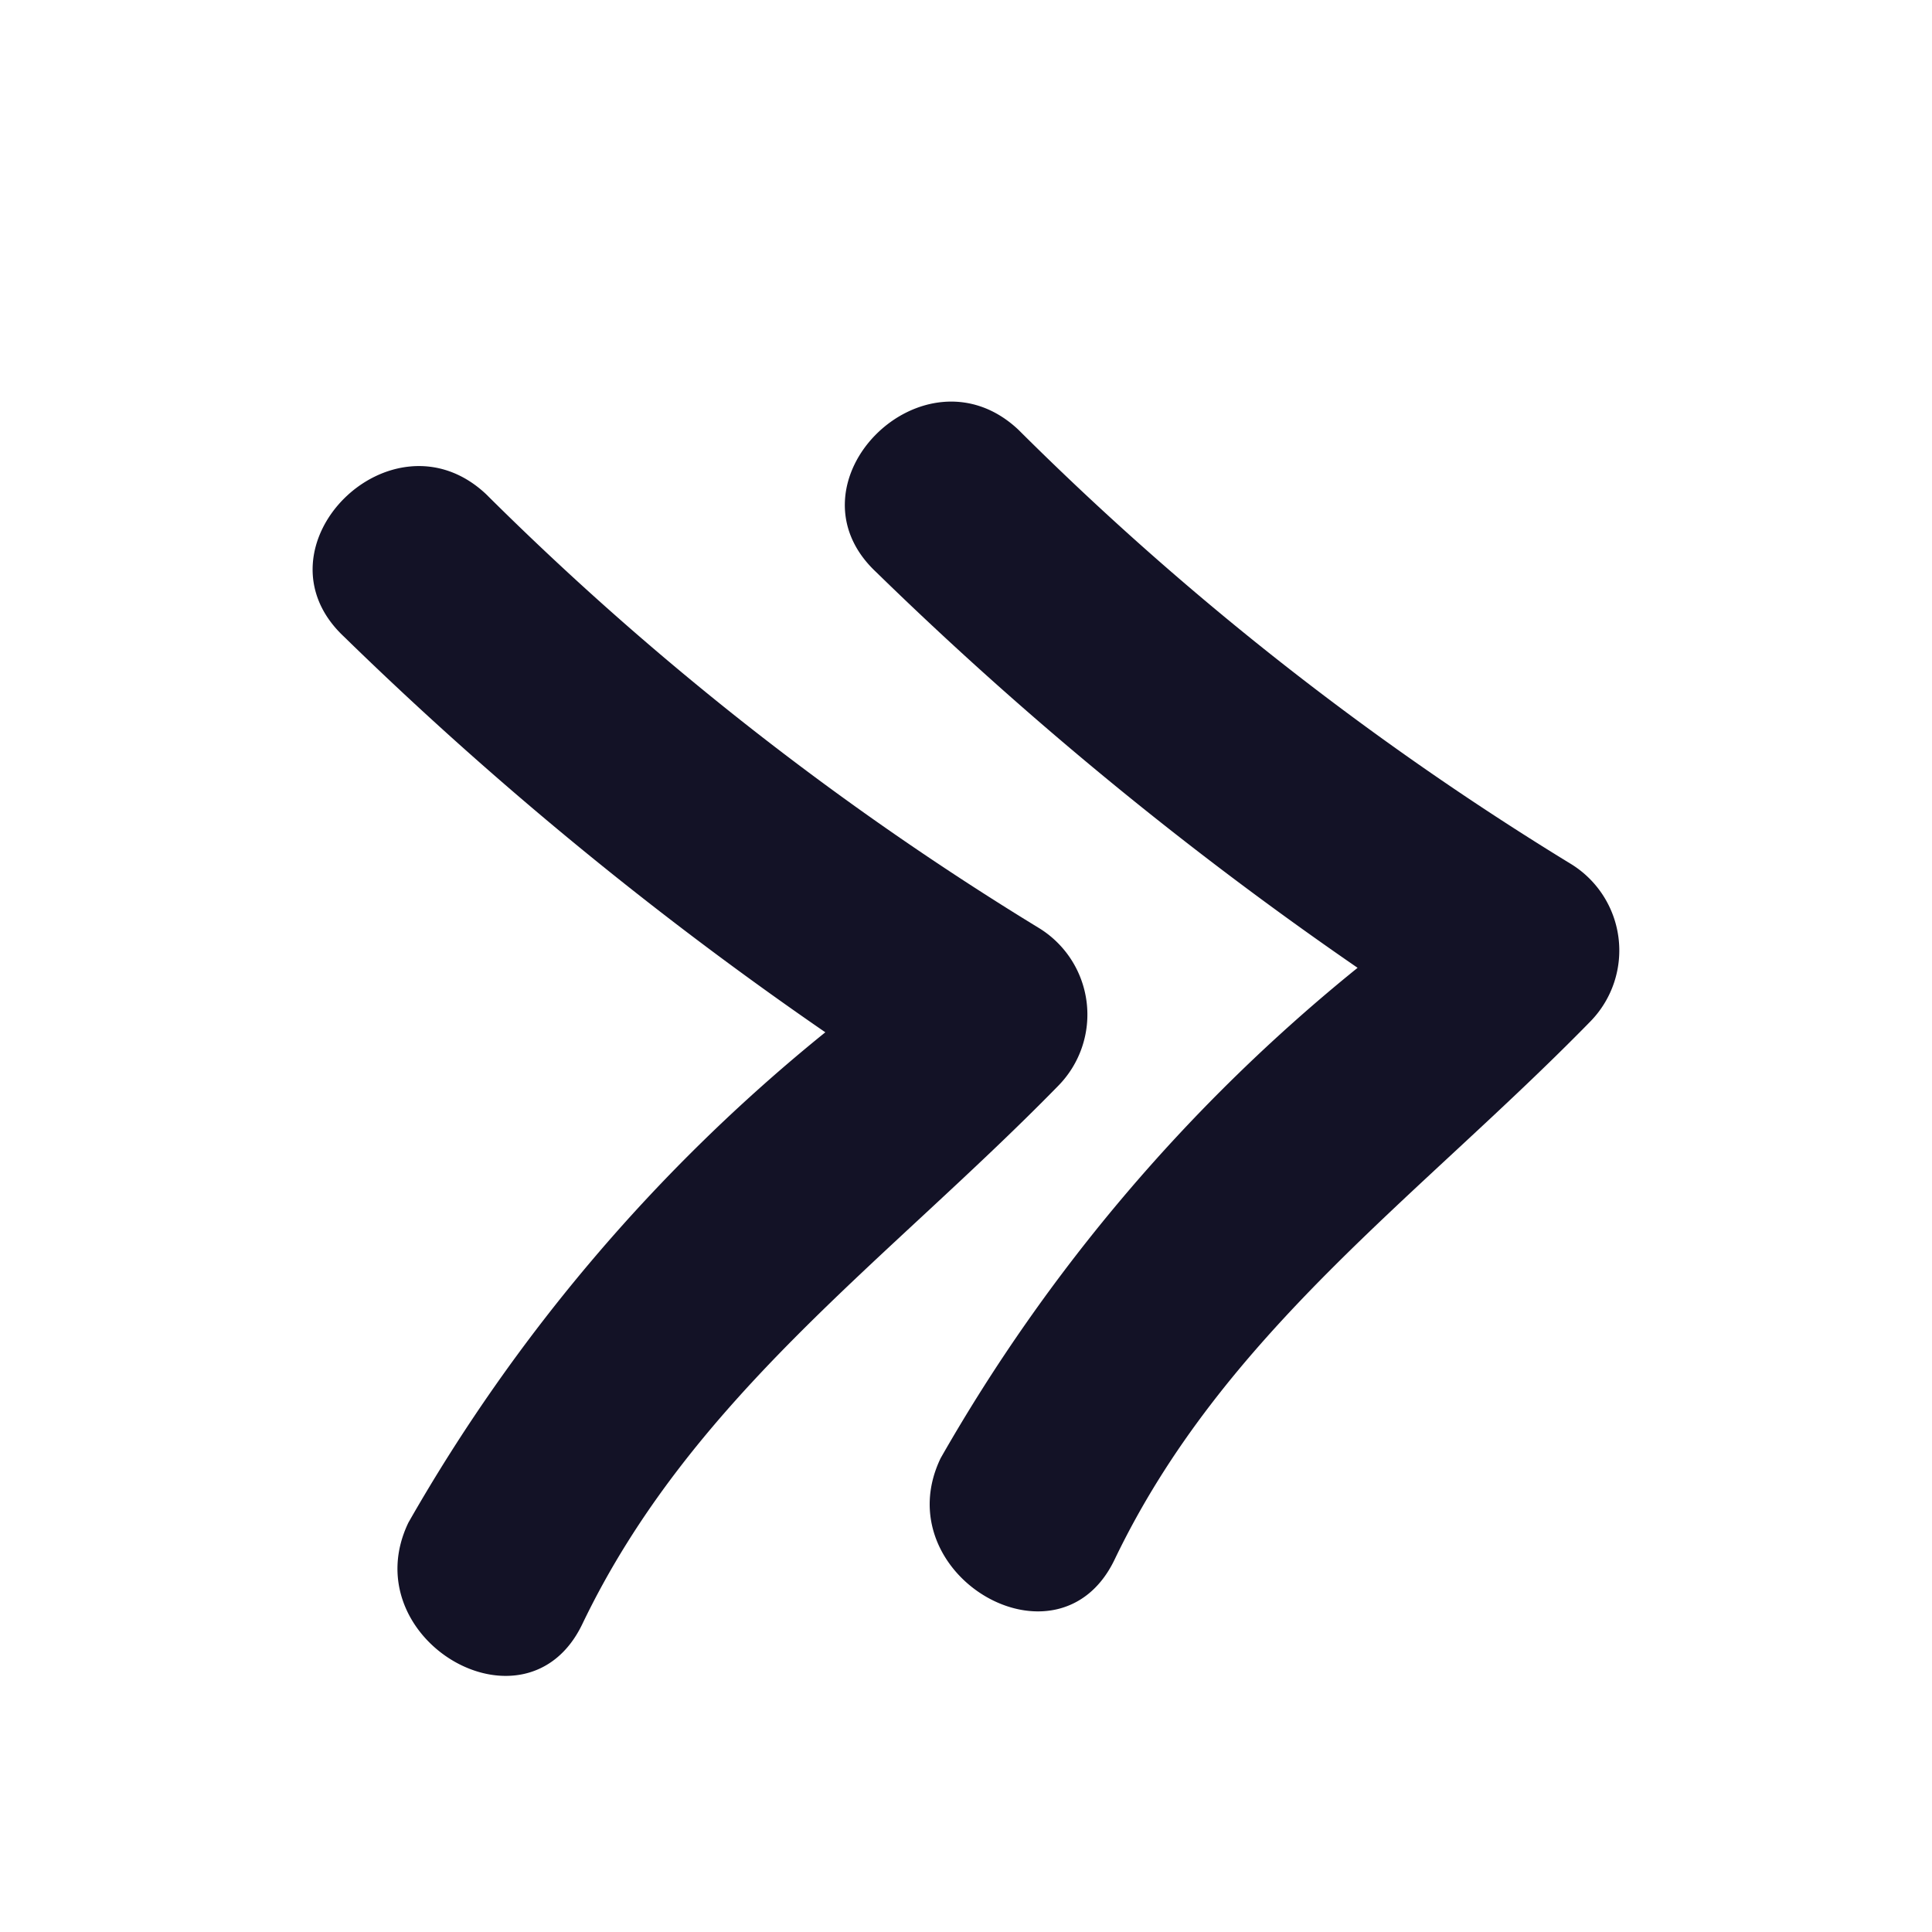 <svg id="Calque_1" data-name="Calque 1" xmlns="http://www.w3.org/2000/svg" viewBox="0 0 16 16"><defs><style>.cls-1{fill:#131226;}</style></defs><path class="cls-1" d="M13,7.149A24.806,24.806,0,0,1,8.433,3.558C7.651,2.824,6.47,4,7.255,4.737a30.365,30.365,0,0,0,3.988,3.278A14.369,14.369,0,0,0,7.79,12.076c-.463.963.974,1.809,1.44.841.9-1.877,2.523-3.007,3.943-4.46A.841.841,0,0,0,13,7.149Z"/><path class="cls-1" d="M8.6,7.683A24.806,24.806,0,0,1,4.025,4.092c-.782-.734-1.962.441-1.178,1.179A30.365,30.365,0,0,0,6.835,8.549,14.369,14.369,0,0,0,3.382,12.61c-.462.964.974,1.809,1.44.841.9-1.877,2.523-3.007,3.943-4.46A.841.841,0,0,0,8.6,7.683Z"/></svg>